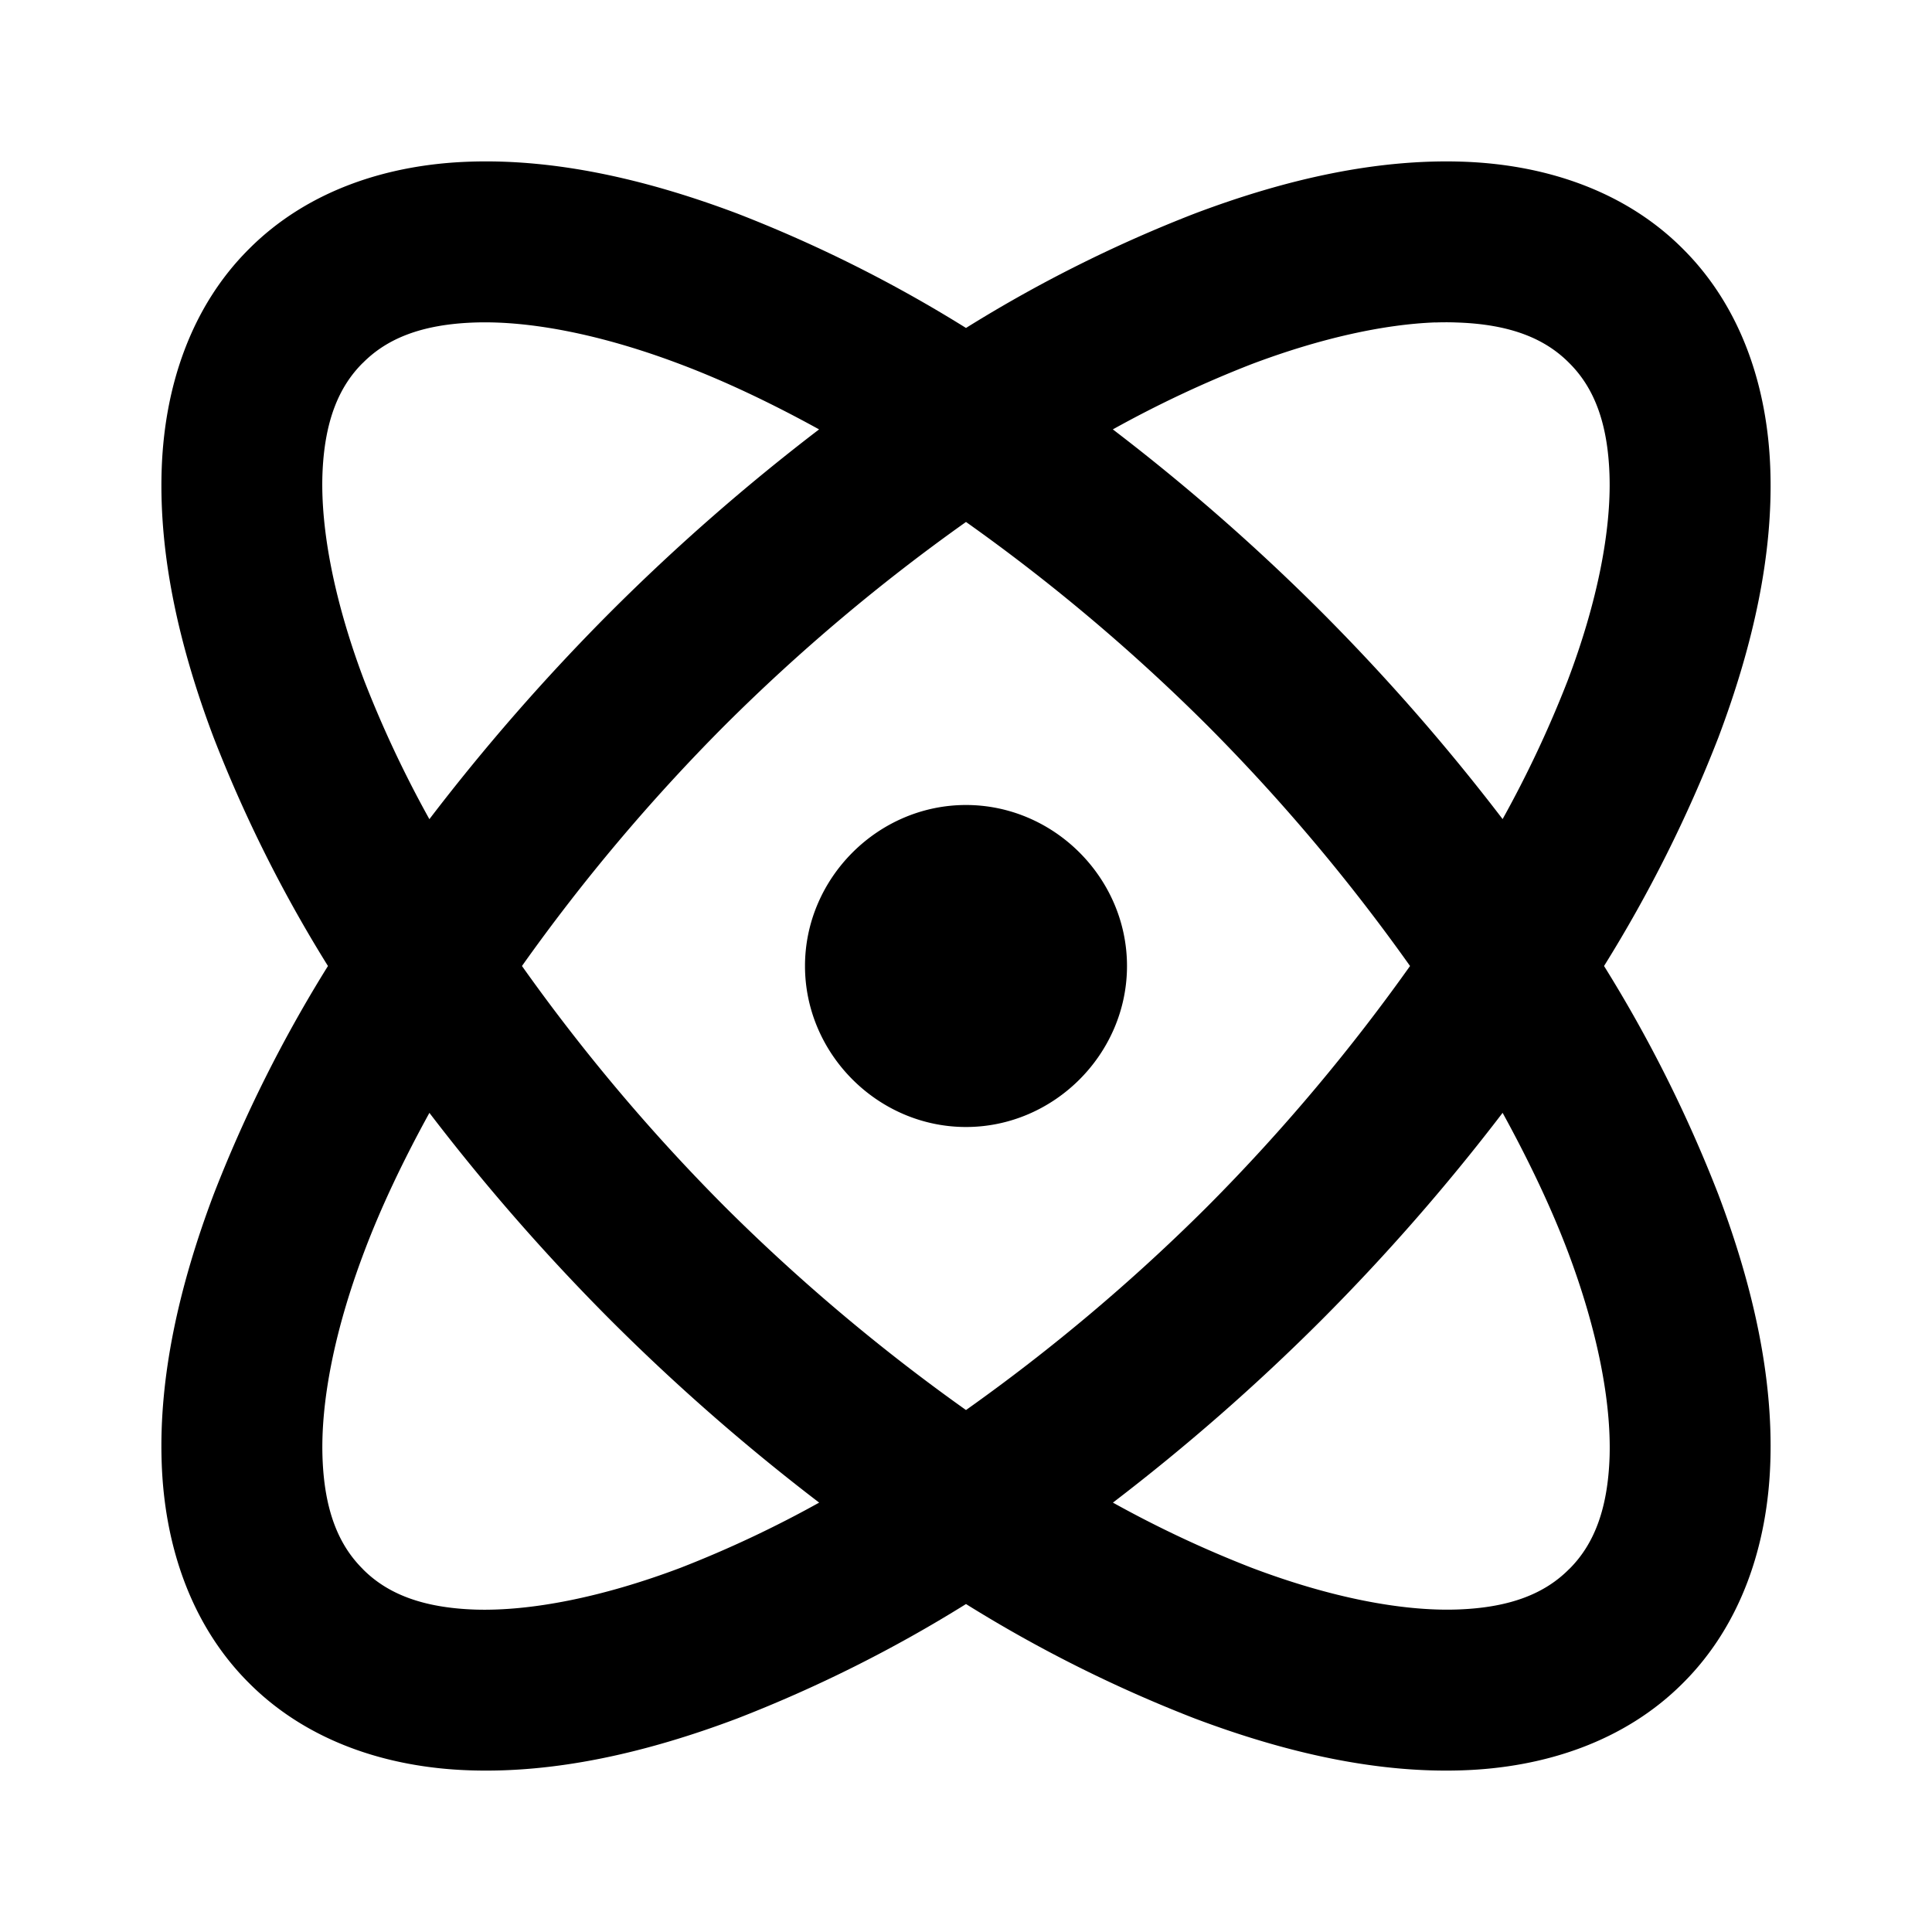 <svg xmlns="http://www.w3.org/2000/svg" width="24" height="24" viewBox="0 0 24 24"><path d="M5.846 2.008c-1.037.032-2.032.362-2.752 1.084-.724.72-1.054 1.716-1.086 2.754s.205 2.15.646 3.316A17 17 0 0 0 4.074 12a17 17 0 0 0-1.42 2.838c-.44 1.166-.679 2.278-.646 3.316.032 1.037.362 2.032 1.084 2.752h.002v.002c.72.722 1.715 1.052 2.752 1.084 1.038.033 2.15-.205 3.316-.646A17 17 0 0 0 12 19.926a17 17 0 0 0 2.838 1.42c1.166.44 2.278.679 3.316.646 1.037-.032 2.032-.362 2.752-1.084v-.002h.002c.722-.72 1.052-1.715 1.084-2.752.033-1.038-.205-2.15-.646-3.316A17 17 0 0 0 19.926 12a17 17 0 0 0 1.42-2.838c.44-1.166.679-2.278.646-3.316-.032-1.037-.362-2.032-1.084-2.752-.72-.724-1.716-1.054-2.754-1.086s-2.15.205-3.316.646A17 17 0 0 0 12 4.074a17 17 0 0 0-2.838-1.42c-1.166-.44-2.278-.679-3.316-.646zm.062 1.998c.674-.021 1.559.145 2.547.52.546.206 1.126.481 1.72.808a26 26 0 0 0-2.581 2.258l-.002.002a26 26 0 0 0-2.258 2.582 14 14 0 0 1-.809-1.72c-.374-.989-.54-1.874-.52-2.548.022-.674.204-1.103.5-1.398l.005-.004c.295-.297.724-.479 1.398-.5zm11.922 0q.136-.005.262 0c.674.021 1.103.203 1.398.5l.004.004c.297.295.479.724.5 1.398s-.145 1.559-.52 2.547a14 14 0 0 1-.808 1.72 26 26 0 0 0-2.258-2.581l-.002-.002a26 26 0 0 0-2.582-2.258 14 14 0 0 1 1.72-.809c.865-.327 1.652-.496 2.286-.52zM12 6.484c1.002.71 2.017 1.55 2.994 2.524A23.5 23.5 0 0 1 17.516 12c-.71 1-1.55 2.016-2.522 2.992h-.002v.002A23.5 23.5 0 0 1 12 17.516c-1-.71-2.016-1.55-2.992-2.522l-.002-.002A23.5 23.5 0 0 1 6.484 12a23.5 23.5 0 0 1 2.524-2.994A23.5 23.5 0 0 1 12 6.484zM12 10c-1.093 0-2 .907-2 2s.907 2 2 2 2-.907 2-2-.907-2-2-2zm-6.666 3.824a26 26 0 0 0 2.258 2.582l.002.002a26 26 0 0 0 2.582 2.258 14 14 0 0 1-1.72.809c-.989.374-1.874.54-2.548.52-.674-.022-1.103-.204-1.398-.5l-.004-.005c-.297-.295-.479-.724-.5-1.398-.021-.675.145-1.559.52-2.547.206-.546.481-1.126.808-1.72zm13.332 0c.327.596.602 1.174.809 1.72.374.989.54 1.874.52 2.548-.022.674-.204 1.103-.5 1.398l-.005.004c-.295.297-.724.479-1.398.5s-1.559-.145-2.547-.52a14 14 0 0 1-1.72-.808 26 26 0 0 0 2.581-2.258l.002-.002a26 26 0 0 0 2.258-2.582z"/></svg>